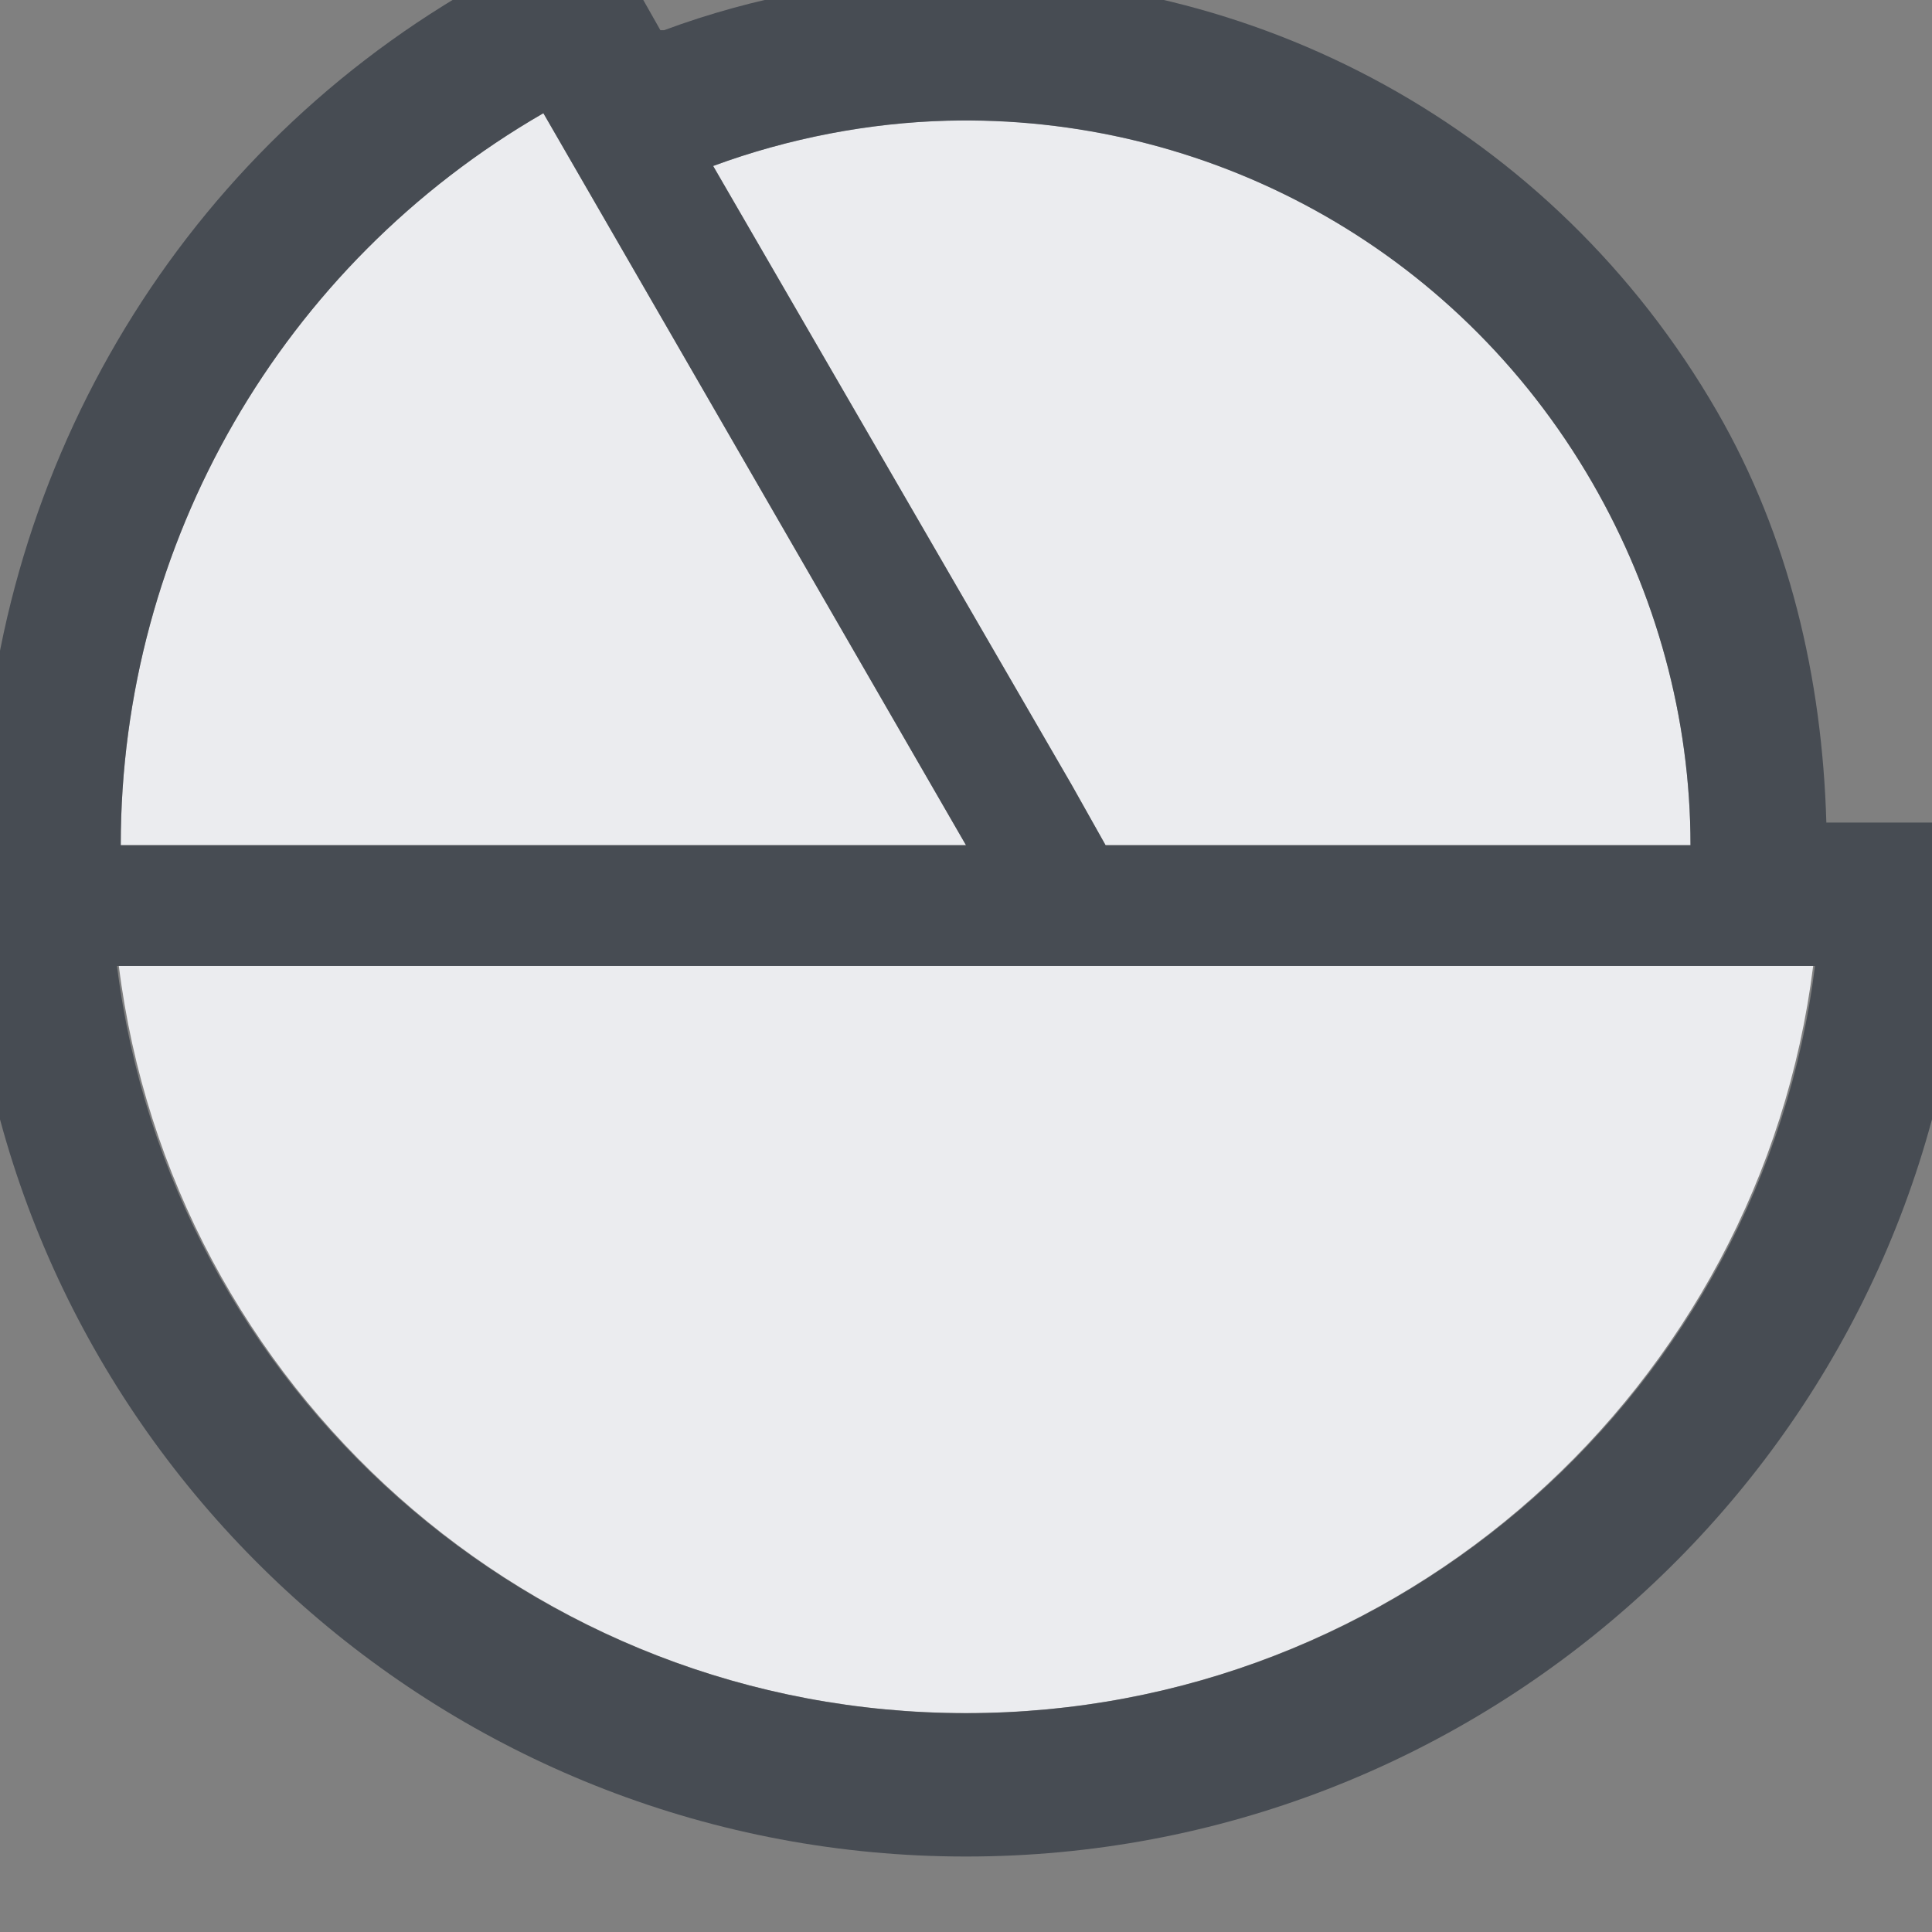 <?xml version="1.0" encoding="UTF-8" standalone="no"?>
<!-- Created with Inkscape (http://www.inkscape.org/) -->

<svg
   xmlns:dc="http://purl.org/dc/elements/1.1/"
   xmlns:cc="http://creativecommons.org/ns#"
   xmlns:rdf="http://www.w3.org/1999/02/22-rdf-syntax-ns#"
   xmlns:svg="http://www.w3.org/2000/svg"
   xmlns="http://www.w3.org/2000/svg"
   xmlns:sodipodi="http://sodipodi.sourceforge.net/DTD/sodipodi-0.dtd"
   xmlns:inkscape="http://www.inkscape.org/namespaces/inkscape"
   width="16"
   height="16"
   id="svg27665"
   version="1.1"
   inkscape:version="0.48.3.1 r9886"
   sodipodi:docname="akonaditray.svg">
  <rect width="100%" height="100%" fill="#808080" stroke="none"/>
  <defs
     id="defs27667" />
  <sodipodi:namedview
     id="base"
     pagecolor="#ffffff"
     bordercolor="#666666"
     borderopacity="1.0"
     inkscape:pageopacity="0.0"
     inkscape:pageshadow="2"
     inkscape:zoom="32"
     inkscape:cx="2.130464"
     inkscape:cy="9.0301602"
     inkscape:document-units="px"
     inkscape:current-layer="layer1"
     showgrid="true"
     inkscape:window-width="1920"
     inkscape:window-height="1033"
     inkscape:window-x="-10"
     inkscape:window-y="25"
     inkscape:window-maximized="1"
     inkscape:snap-bbox="true"
     inkscape:bbox-paths="true"
     inkscape:bbox-nodes="true"
     inkscape:snap-bbox-edge-midpoints="true"
     inkscape:snap-bbox-midpoints="true"
     inkscape:object-paths="true"
     inkscape:snap-intersection-paths="true"
     inkscape:object-nodes="true"
     inkscape:snap-smooth-nodes="true"
     inkscape:snap-midpoints="true"
     inkscape:snap-object-midpoints="true"
     inkscape:snap-center="true"
     inkscape:snap-global="true"
     showguides="false"
     inkscape:guide-bbox="true"
     fit-margin-top="0"
     fit-margin-left="0"
     fit-margin-right="0"
     fit-margin-bottom="0"
     inkscape:showpageshadow="false">
    <sodipodi:guide
       orientation="0,1"
       position="600,300"
       id="guide3572" />
    <sodipodi:guide
       orientation="1,0"
       position="294.419,12.122"
       id="guide3574" />
    <sodipodi:guide
       orientation="0,1"
       position="456.044,600"
       id="guide3576" />
    <sodipodi:guide
       orientation="0,1"
       position="-2.8882813e-06,-8.4406273e-05"
       id="guide3578" />
    <sodipodi:guide
       orientation="1,0"
       position="-2.8882813e-06,157.584"
       id="guide3580" />
    <sodipodi:guide
       orientation="1,0"
       position="600,121.218"
       id="guide3582" />
    <sodipodi:guide
       orientation="0,1"
       position="600,-714.344"
       id="guide5928" />
    <sodipodi:guide
       orientation="0,1"
       position="600,-414.344"
       id="guide5930" />
    <sodipodi:guide
       orientation="0,1"
       position="600,-1014.343"
       id="guide5932" />
    <sodipodi:guide
       orientation="0,1"
       position="451.57,524.996"
       id="guide5294" />
    <sodipodi:guide
       orientation="0,1"
       position="451.57,75.014"
       id="guide5296" />
    <sodipodi:guide
       orientation="0,1"
       position="496.015,-931.364"
       id="guide5413" />
    <sodipodi:guide
       orientation="0,1"
       position="457.349,-489.344"
       id="guide5415" />
    <inkscape:grid
       type="xygrid"
       id="grid3070"
       empspacing="5"
       visible="true"
       enabled="true"
       snapvisiblegridlinesonly="true"
       originx="4.3243213e-05px"
       originy="-2.6947047e-05px" />
  </sodipodi:namedview>
  <g
     inkscape:label="Camada 1"
     inkscape:groupmode="layer"
     id="layer1"
     transform="translate(3364.417,-2100.719)">
    <path
       sodipodi:nodetypes="ccccsccccsscsccc"
       inkscape:connector-curvature="0"
       id="path2998"
       d="m -3359.917,2101.656 c -2.166,1.25 -3.5,3.562 -3.5,6.062 l 7,0 z m 3.344,0.062 c -0.643,0.017 -1.312,0.144 -1.938,0.375 l 2.969,5.125 0.281,0.5 4.844,0 c 0,-1.053 -0.286,-2.088 -0.812,-3 -1.139,-1.973 -3.216,-3.055 -5.344,-3 z m -6.86,7 c 0.436,3.487 3.411,6.188 7.016,6.188 3.605,0 6.58,-2.701 7.016,-6.188 l -6.132,0 z"
       style="fill:#f3f4f7;fill-opacity:0.928;fill-rule:nonzero;stroke:none" />
    <path
       style="font-size:medium;font-style:normal;font-variant:normal;font-weight:normal;font-stretch:normal;text-indent:0;text-align:start;text-decoration:none;line-height:normal;letter-spacing:normal;word-spacing:normal;text-transform:none;direction:ltr;block-progression:tb;writing-mode:lr-tb;text-anchor:start;baseline-shift:baseline;color:#000000;fill:#2f3741;fill-opacity:0.7;fill-rule:nonzero;stroke:none;stroke-width:2;marker:none;visibility:visible;display:inline;overflow:visible;enable-background:accumulate;font-family:Sans;-inkscape-font-specification:Sans"
       d="M 4.938 -0.688 L 3.906 -0.094 C 1.427 1.338 -0.089 3.96 -0.156 6.812 L -0.375 6.812 L -0.219 8.156 C 0.292 12.234 3.796 15.375 8 15.375 C 12.204 15.375 15.708 12.234 16.219 8.156 L 16.375 6.812 L 15.125 6.812 C 15.091 5.613 14.815 4.438 14.219 3.406 C 12.859 1.051 10.367 -0.254 7.812 -0.188 C 7.033 -0.168 6.253 -0.029 5.5 0.25 L 5.469 0.25 L 4.938 -0.688 z M 4.5 0.938 L 8 7 L 1 7 C 1 4.499 2.334 2.188 4.5 0.938 z M 7.844 1 C 9.972 0.945 12.048 2.027 13.188 4 C 13.714 4.912 14 5.947 14 7 L 9.156 7 L 8.875 6.5 L 5.906 1.375 C 6.531 1.144 7.2 1.017 7.844 1 z M 0.969 8 L 8.875 8 L 15.031 8 C 14.595 11.487 11.605 14.188 8 14.188 C 4.395 14.188 1.405 11.487 0.969 8 z "
       transform="translate(-3364.417,2100.719)"
       id="path2997" />
  </g>
</svg>
